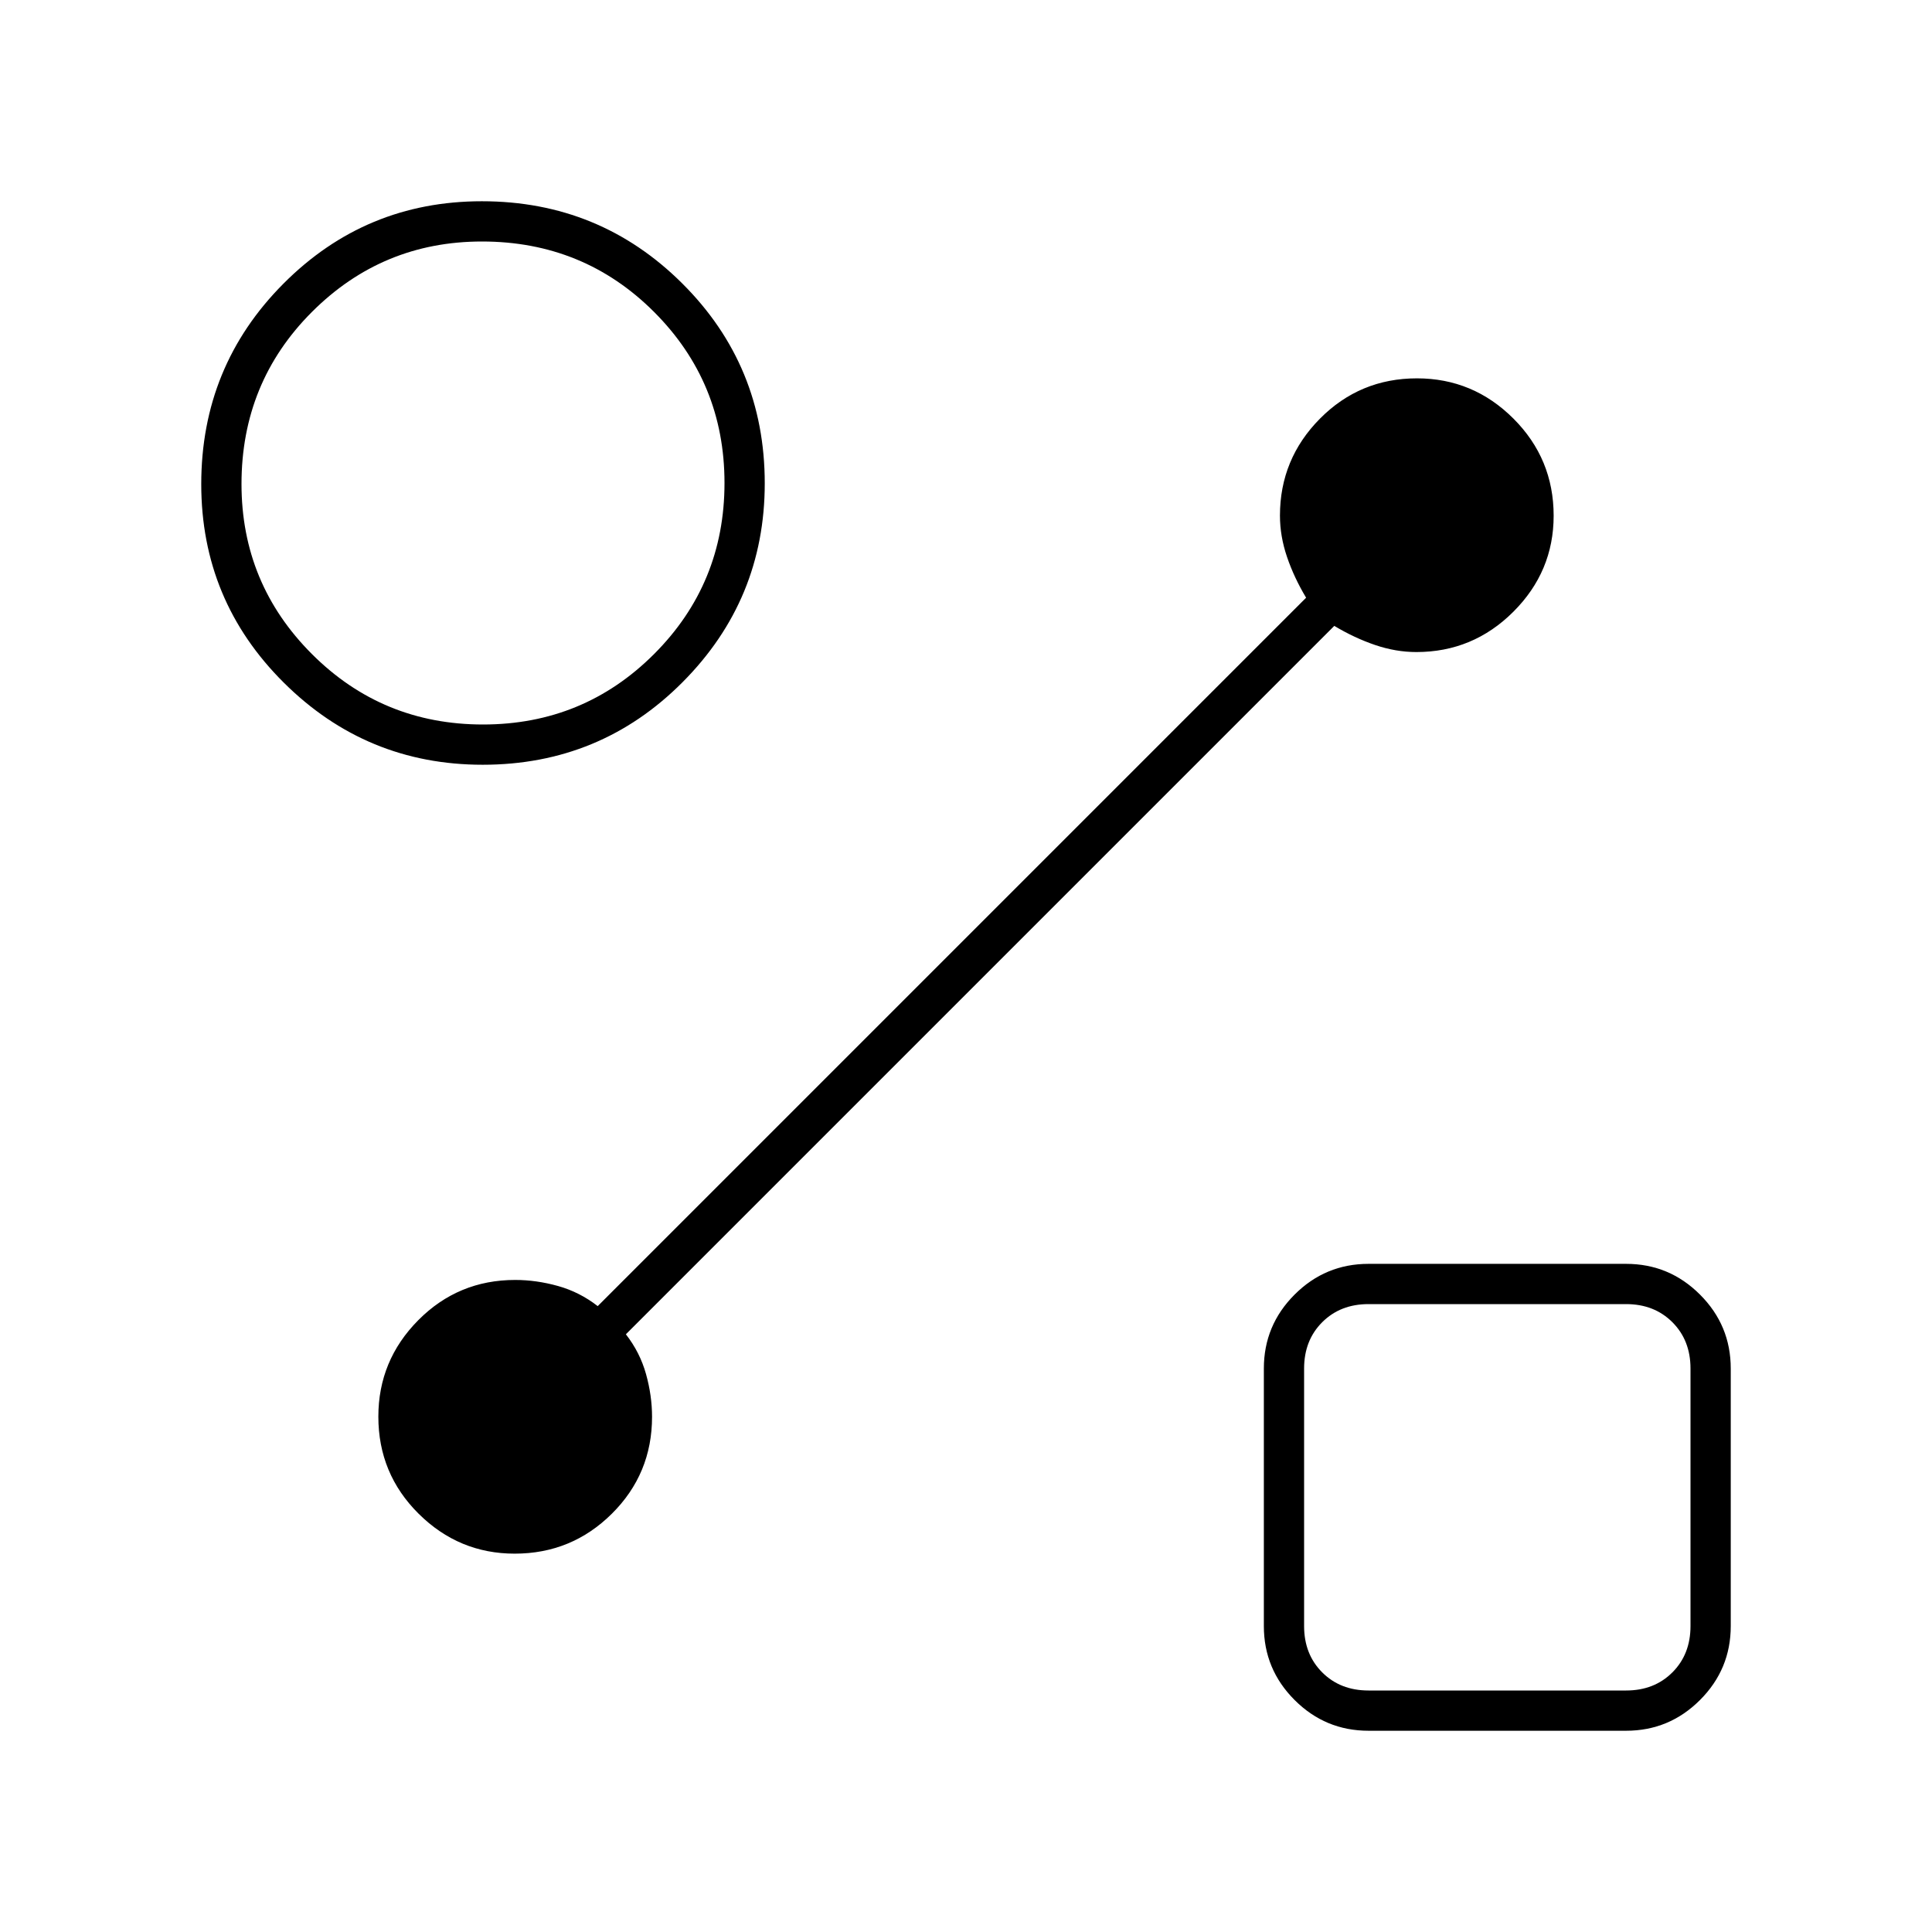 <svg xmlns="http://www.w3.org/2000/svg" height="20" viewBox="0 -960 960 960" width="20"><path d="M239.846-580q-57.79 0-98.818-40.785T100-719.437Q100-778 140.785-819t98.652-41Q298-860 339-819.166t41 99.32q0 57.79-40.834 98.818T239.846-580Zm.154-20q50 0 85-35t35-85q0-50-35-85t-85.495-35Q190-840 155-805q-35 35-35 85.495Q120-670 155-635q35 35 85 35Zm440 500q-21.45 0-36.725-15.275Q628-130.55 628-152v-128q0-21.45 15.275-36.725Q658.55-332 680-332h128q21.45 0 36.725 15.275Q860-301.45 860-280v128q0 21.45-15.275 36.725Q829.45-100 808-100H680Zm0-20h128q14 0 23-9t9-23v-128q0-14-9-23t-23-9H680q-14 0-23 9t-9 23v128q0 14 9 23t23 9Zm64-96ZM240-720Zm423 71L311-297q7 9 10 19.75t3 21.25q0 28.333-19.982 48.167Q284.035-188 255.74-188 228-188 208-207.854q-20-19.854-20-48.216Q188-284 207.833-304q19.834-20 48.167-20 10.5 0 21.25 3T297-311l352-352q-6-10-9.5-20.295-3.5-10.295-3.5-20.49 0-28.115 19.854-48.165T704.07-772Q732-772 752-752.018q20 19.983 20 48.278Q772-676 751.95-656q-20.05 20-48.165 20-10.195 0-20.49-3.5Q673-643 663-649Z"/></svg>